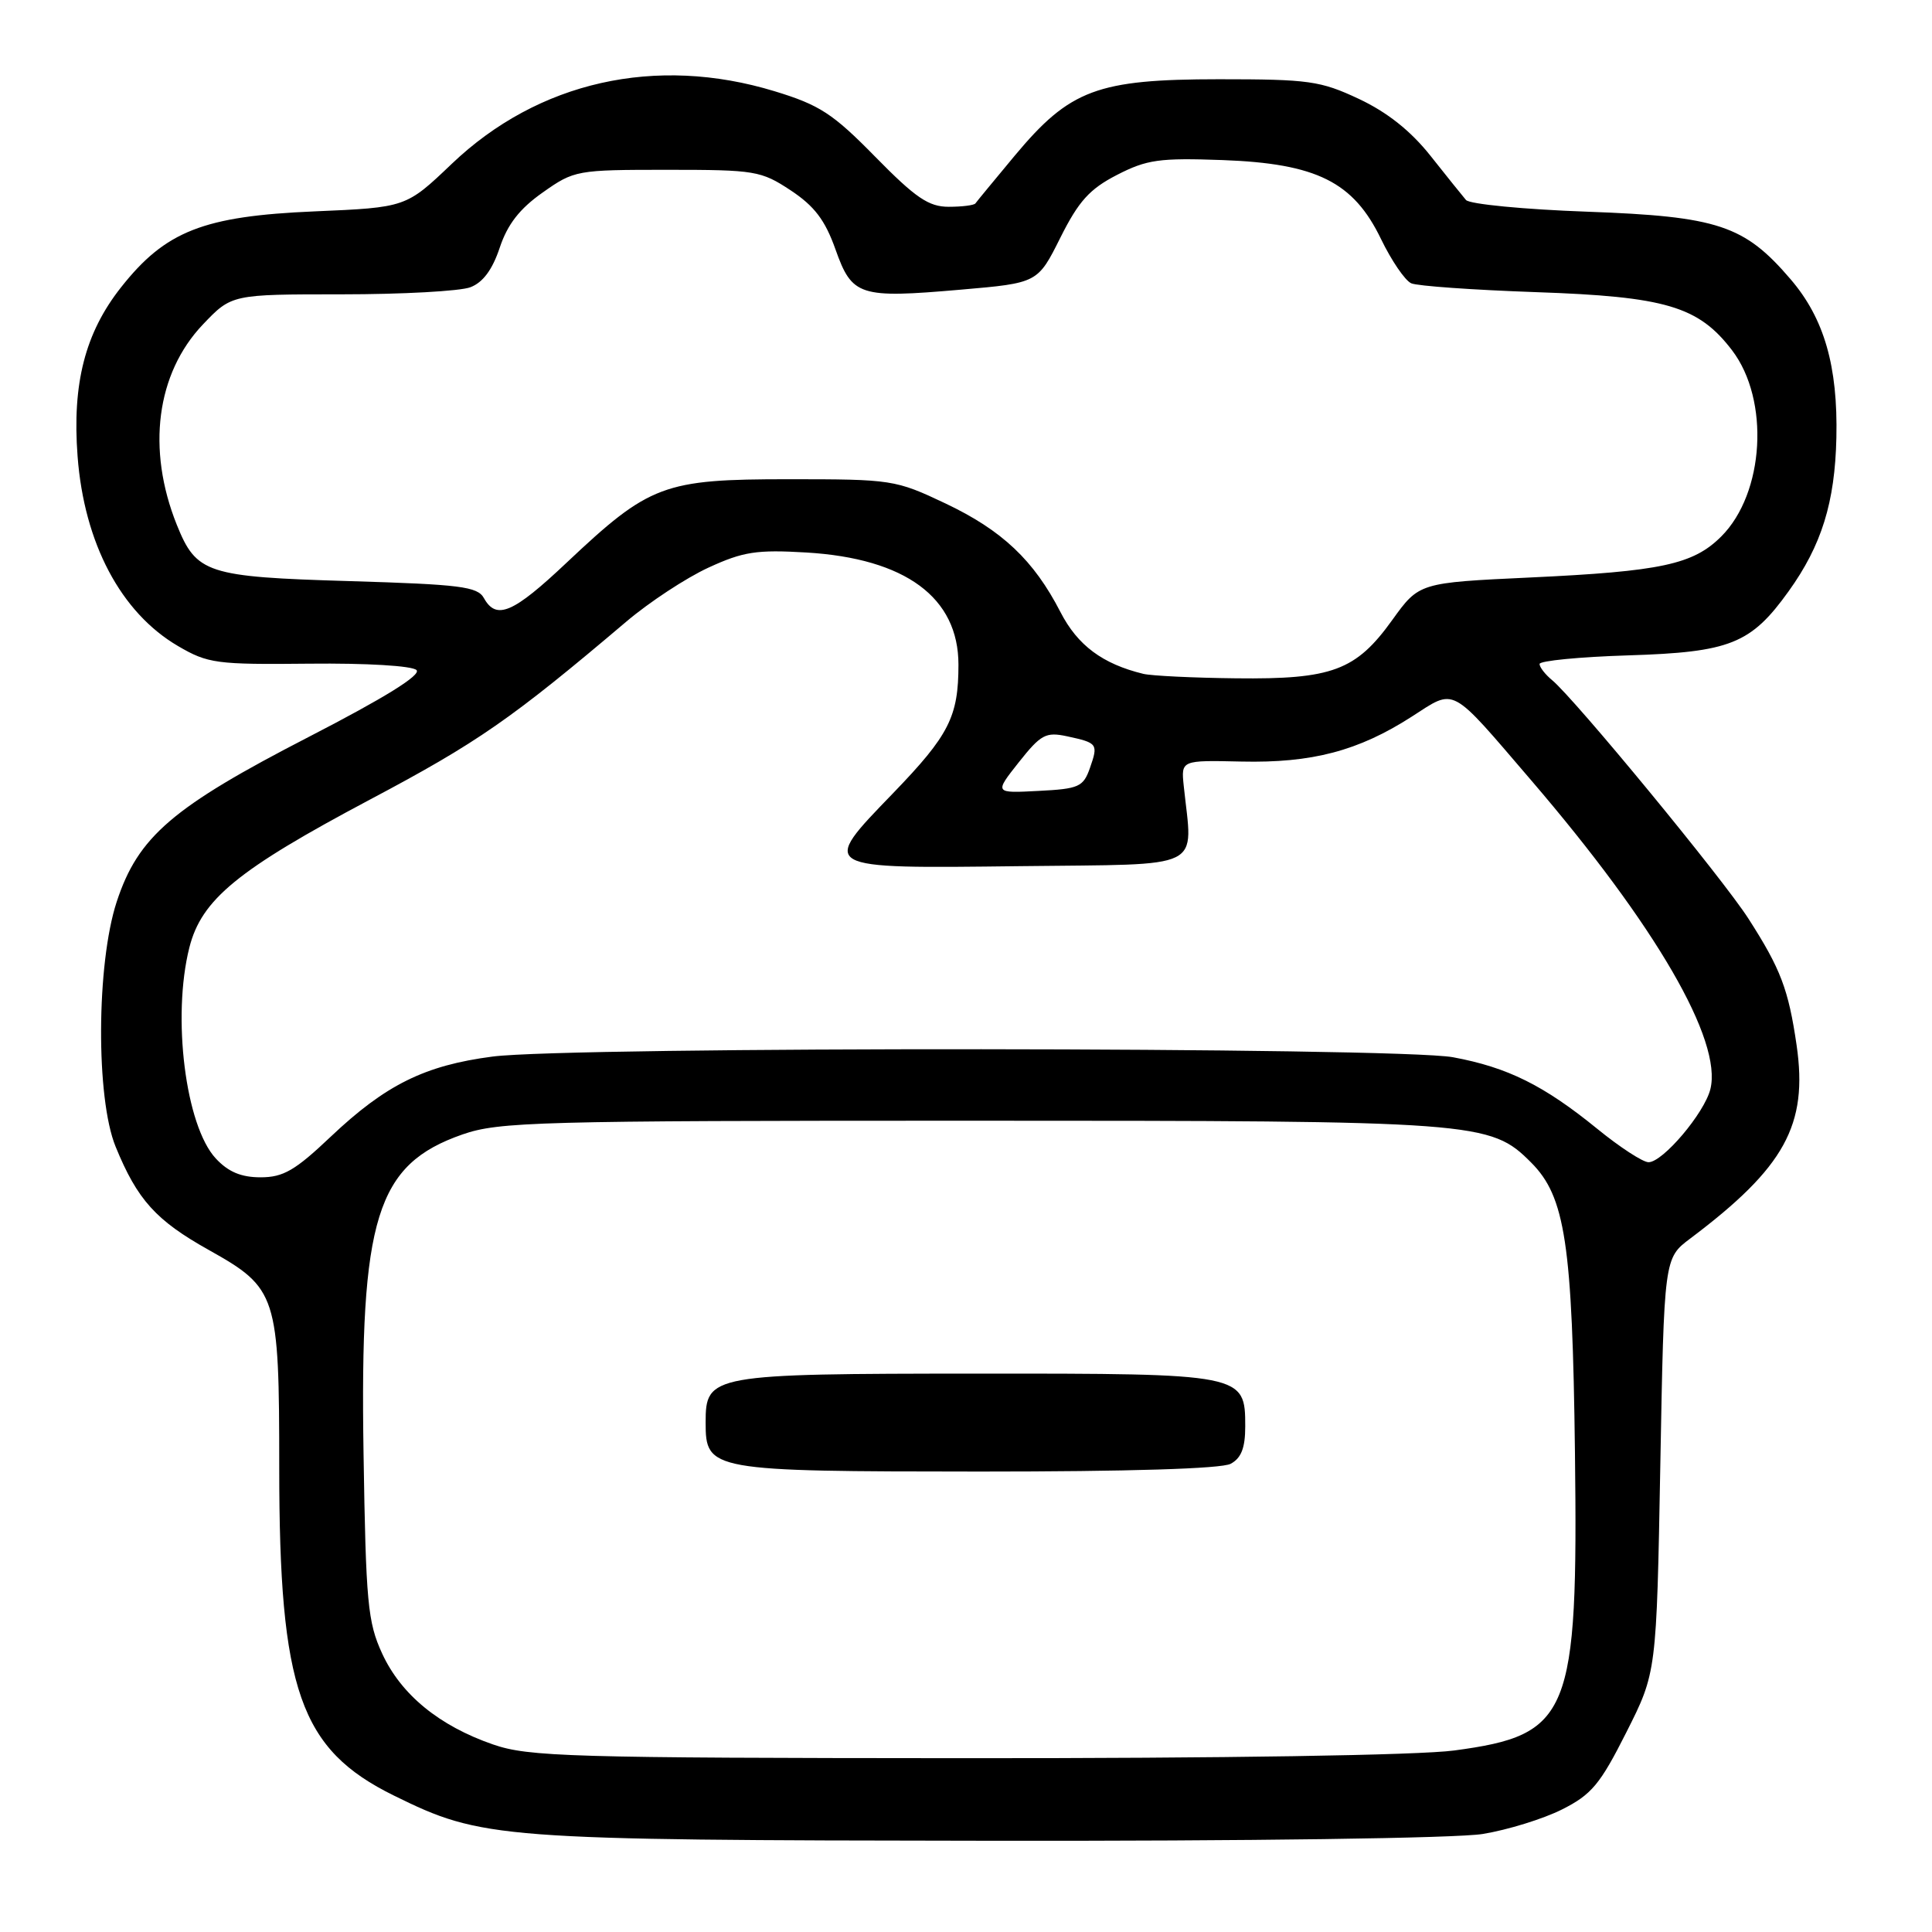 <?xml version="1.0" encoding="UTF-8" standalone="no"?>
<!DOCTYPE svg PUBLIC "-//W3C//DTD SVG 1.1//EN" "http://www.w3.org/Graphics/SVG/1.1/DTD/svg11.dtd" >
<svg xmlns="http://www.w3.org/2000/svg" xmlns:xlink="http://www.w3.org/1999/xlink" version="1.1" viewBox="0 0 256 256">
 <g >
 <path fill="currentColor"
d=" M 196.48 243.01 C 199.78 242.47 204.50 241.01 206.98 239.76 C 210.90 237.79 212.03 236.42 215.50 229.54 C 219.50 221.61 219.50 221.61 220.00 194.16 C 220.50 166.71 220.50 166.71 223.97 164.11 C 236.50 154.68 239.59 149.06 238.06 138.50 C 236.98 131.09 235.95 128.38 231.68 121.73 C 228.25 116.38 208.67 92.61 205.67 90.13 C 204.75 89.37 204.00 88.41 204.00 87.98 C 204.00 87.56 209.29 87.04 215.75 86.84 C 229.25 86.42 232.00 85.32 237.00 78.35 C 241.37 72.27 243.14 66.58 243.33 58.00 C 243.54 48.53 241.72 42.20 237.27 37.01 C 231.14 29.84 227.65 28.68 210.30 28.05 C 201.94 27.75 194.72 27.05 194.25 26.50 C 193.78 25.95 191.65 23.30 189.52 20.61 C 186.91 17.33 183.81 14.87 180.07 13.11 C 174.96 10.71 173.43 10.50 161.50 10.50 C 145.39 10.51 141.78 11.86 134.48 20.60 C 131.78 23.85 129.42 26.70 129.25 26.95 C 129.08 27.20 127.48 27.40 125.71 27.40 C 123.06 27.40 121.33 26.23 115.99 20.79 C 110.35 15.04 108.61 13.91 102.64 12.09 C 86.90 7.29 71.31 10.79 59.86 21.71 C 53.80 27.49 53.80 27.49 41.65 28.01 C 26.96 28.64 21.93 30.61 16.04 38.07 C 11.28 44.09 9.55 50.82 10.28 60.46 C 11.15 71.97 16.01 81.17 23.58 85.60 C 27.55 87.92 28.64 88.07 41.00 87.94 C 48.57 87.86 54.62 88.22 55.19 88.79 C 55.84 89.44 50.97 92.46 40.92 97.64 C 22.82 106.97 18.30 110.85 15.46 119.50 C 12.77 127.73 12.69 145.52 15.32 151.94 C 18.20 158.99 20.66 161.71 27.67 165.63 C 36.72 170.70 37.00 171.55 37.00 194.52 C 37.00 223.94 39.75 231.80 52.19 237.92 C 63.92 243.69 65.78 243.83 131.00 243.91 C 165.51 243.96 193.01 243.58 196.48 243.01 Z  M 65.33 231.15 C 58.19 228.68 53.15 224.55 50.64 219.11 C 48.72 214.94 48.48 212.39 48.17 192.52 C 47.68 161.35 49.87 154.30 61.28 150.32 C 66.11 148.64 71.12 148.50 128.50 148.50 C 195.94 148.50 197.46 148.61 202.87 154.03 C 207.41 158.56 208.35 164.79 208.69 192.50 C 209.11 227.32 208.07 229.89 192.68 231.95 C 187.96 232.58 162.17 232.99 127.68 232.97 C 75.43 232.94 70.05 232.78 65.33 231.15 Z  M 163.07 193.96 C 164.47 193.21 165.00 191.86 165.00 189.02 C 165.00 182.03 164.83 182.00 129.53 182.01 C 94.09 182.03 93.50 182.14 93.50 188.50 C 93.50 194.87 94.07 194.97 129.82 194.99 C 149.52 194.99 161.85 194.62 163.07 193.96 Z  M 28.59 153.50 C 24.58 149.18 22.77 134.75 25.09 125.56 C 26.70 119.18 31.48 115.26 49.00 105.96 C 63.32 98.37 67.77 95.27 83.00 82.36 C 86.03 79.79 90.91 76.58 93.86 75.22 C 98.48 73.09 100.26 72.82 106.86 73.21 C 119.98 74.00 127.00 79.17 127.00 88.07 C 127.00 94.97 125.76 97.41 118.36 105.08 C 108.58 115.20 108.39 115.09 135.23 114.77 C 160.03 114.47 158.03 115.45 156.85 104.12 C 156.50 100.73 156.50 100.73 164.50 100.91 C 173.85 101.12 179.99 99.50 187.03 94.98 C 192.94 91.19 191.98 90.68 202.92 103.43 C 219.42 122.67 228.25 137.89 226.63 144.33 C 225.83 147.51 220.33 154.00 218.44 154.00 C 217.69 154.00 214.63 152.01 211.64 149.57 C 204.56 143.81 199.77 141.43 192.53 140.09 C 185.15 138.73 75.68 138.65 65.27 140.00 C 56.28 141.17 51.09 143.74 43.82 150.62 C 39.11 155.09 37.54 156.00 34.53 156.00 C 31.95 156.00 30.24 155.28 28.59 153.50 Z  M 135.00 101.00 C 137.92 97.32 138.57 96.96 141.38 97.56 C 145.45 98.44 145.54 98.56 144.42 101.77 C 143.54 104.27 142.96 104.53 137.60 104.80 C 131.75 105.11 131.75 105.11 135.00 101.00 Z  M 151.50 89.29 C 146.10 87.98 142.79 85.52 140.52 81.11 C 136.98 74.23 132.79 70.27 125.26 66.70 C 118.65 63.57 118.18 63.50 104.50 63.50 C 87.92 63.50 86.08 64.19 75.12 74.52 C 67.99 81.26 65.77 82.21 64.12 79.25 C 63.27 77.72 60.98 77.44 46.32 77.00 C 27.38 76.44 26.02 75.99 23.42 69.52 C 19.41 59.51 20.72 49.48 26.88 43.00 C 30.69 39.00 30.69 39.00 45.28 39.00 C 53.30 39.00 60.98 38.58 62.33 38.06 C 63.99 37.43 65.25 35.73 66.22 32.81 C 67.25 29.72 68.86 27.65 71.92 25.50 C 76.08 22.56 76.43 22.50 88.41 22.50 C 100.07 22.50 100.84 22.63 104.78 25.23 C 107.92 27.31 109.33 29.17 110.70 33.03 C 112.91 39.25 113.84 39.55 127.33 38.38 C 137.50 37.50 137.50 37.50 140.50 31.50 C 142.92 26.66 144.37 25.05 148.00 23.18 C 151.97 21.14 153.62 20.91 162.00 21.21 C 174.47 21.67 179.34 24.10 183.00 31.69 C 184.38 34.54 186.18 37.18 187.00 37.54 C 187.82 37.90 195.25 38.42 203.50 38.71 C 220.72 39.30 225.06 40.59 229.51 46.42 C 234.52 53.00 233.81 65.35 228.08 71.08 C 224.36 74.80 220.10 75.71 202.77 76.52 C 188.04 77.21 188.04 77.21 184.47 82.17 C 179.67 88.85 176.52 90.03 163.78 89.88 C 158.13 89.82 152.60 89.55 151.50 89.29 Z "/>
</g>
</svg>